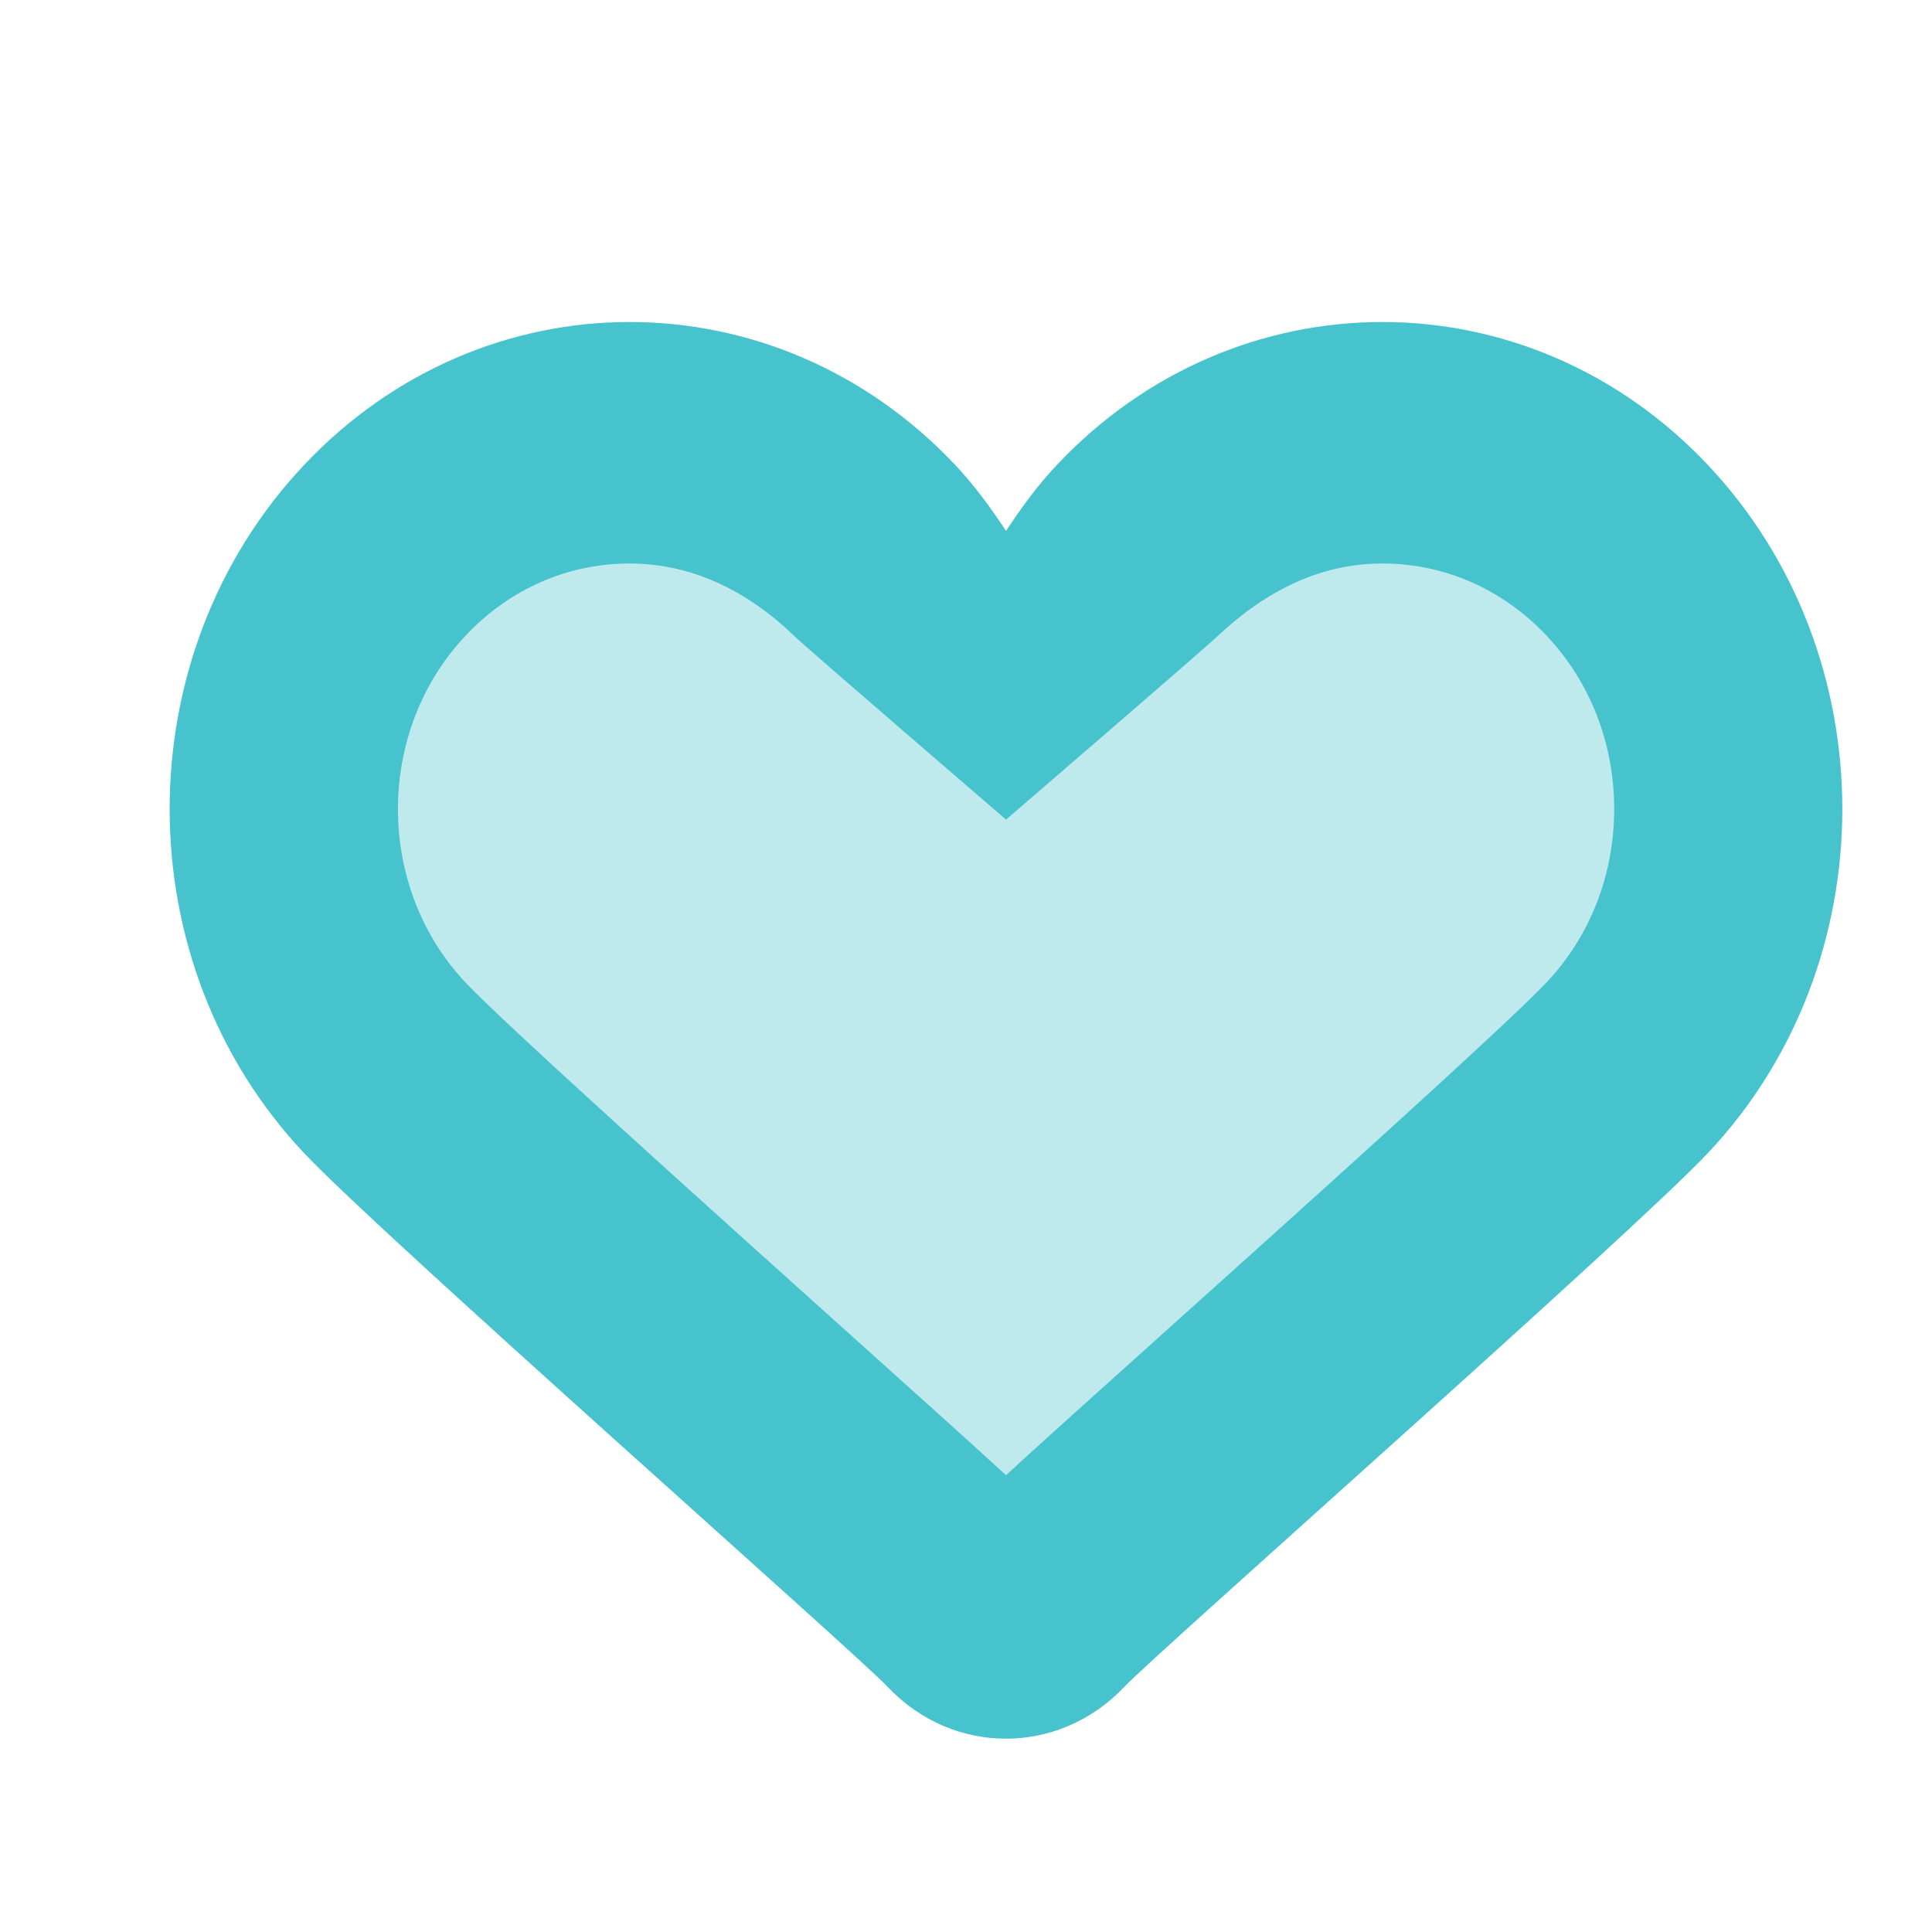 <svg  viewBox="0 0 18 18" fill="none" xmlns="http://www.w3.org/2000/svg">
  <g clip-path="url(#clip0_532_1702)">
    <path opacity="0.35" d="M3.927 10.555C4.532 11.196 8.2 14.426 8.454 14.695C8.707 14.964 9.04 15.098 9.372 15.098C9.704 15.098 10.036 14.964 10.29 14.695C10.545 14.426 14.211 11.196 14.817 10.555C16.211 9.079 16.211 6.685 14.817 5.209C13.423 3.733 11.162 3.733 9.768 5.209C9.618 5.369 9.491 5.544 9.373 5.723C9.254 5.543 9.127 5.369 8.976 5.209C7.582 3.733 5.321 3.733 3.927 5.209C2.533 6.685 2.533 9.079 3.927 10.555Z" fill="#47C3CD"/>
    <path d="M12.879 5.25C13.456 5.25 13.999 5.488 14.407 5.92C14.815 6.352 15.039 6.926 15.039 7.537C15.039 8.149 14.815 8.723 14.407 9.155C14.027 9.557 12.061 11.323 10.887 12.377C10.109 13.075 9.653 13.486 9.373 13.744C9.093 13.487 8.637 13.076 7.86 12.379C6.685 11.323 4.719 9.558 4.339 9.156C3.497 8.264 3.497 6.813 4.339 5.921C4.746 5.488 5.289 5.25 5.866 5.25C6.444 5.25 6.962 5.504 7.394 5.92C7.459 5.989 9.373 7.636 9.373 7.636C9.373 7.636 11.286 5.989 11.351 5.92C11.796 5.504 12.302 5.25 12.879 5.25ZM12.879 3C11.782 3 10.685 3.443 9.849 4.329C9.667 4.521 9.515 4.731 9.373 4.946C9.23 4.731 9.078 4.521 8.897 4.329C8.06 3.443 6.963 3 5.866 3C4.77 3 3.673 3.443 2.836 4.329C1.162 6.101 1.162 8.974 2.836 10.746C3.563 11.516 7.965 15.393 8.27 15.716C8.575 16.039 8.974 16.199 9.373 16.199C9.771 16.199 10.17 16.038 10.475 15.716C10.781 15.393 15.182 11.515 15.909 10.746C17.583 8.974 17.583 6.101 15.909 4.329C15.072 3.443 13.975 3 12.879 3Z" fill="#47C3CD"/>
  </g>
  <defs>
    <clipPath id="clip0_532_1702">
      <rect width="17" height="18" fill="white" transform="translate(0.873)"/>
    </clipPath>
  </defs>
</svg>
